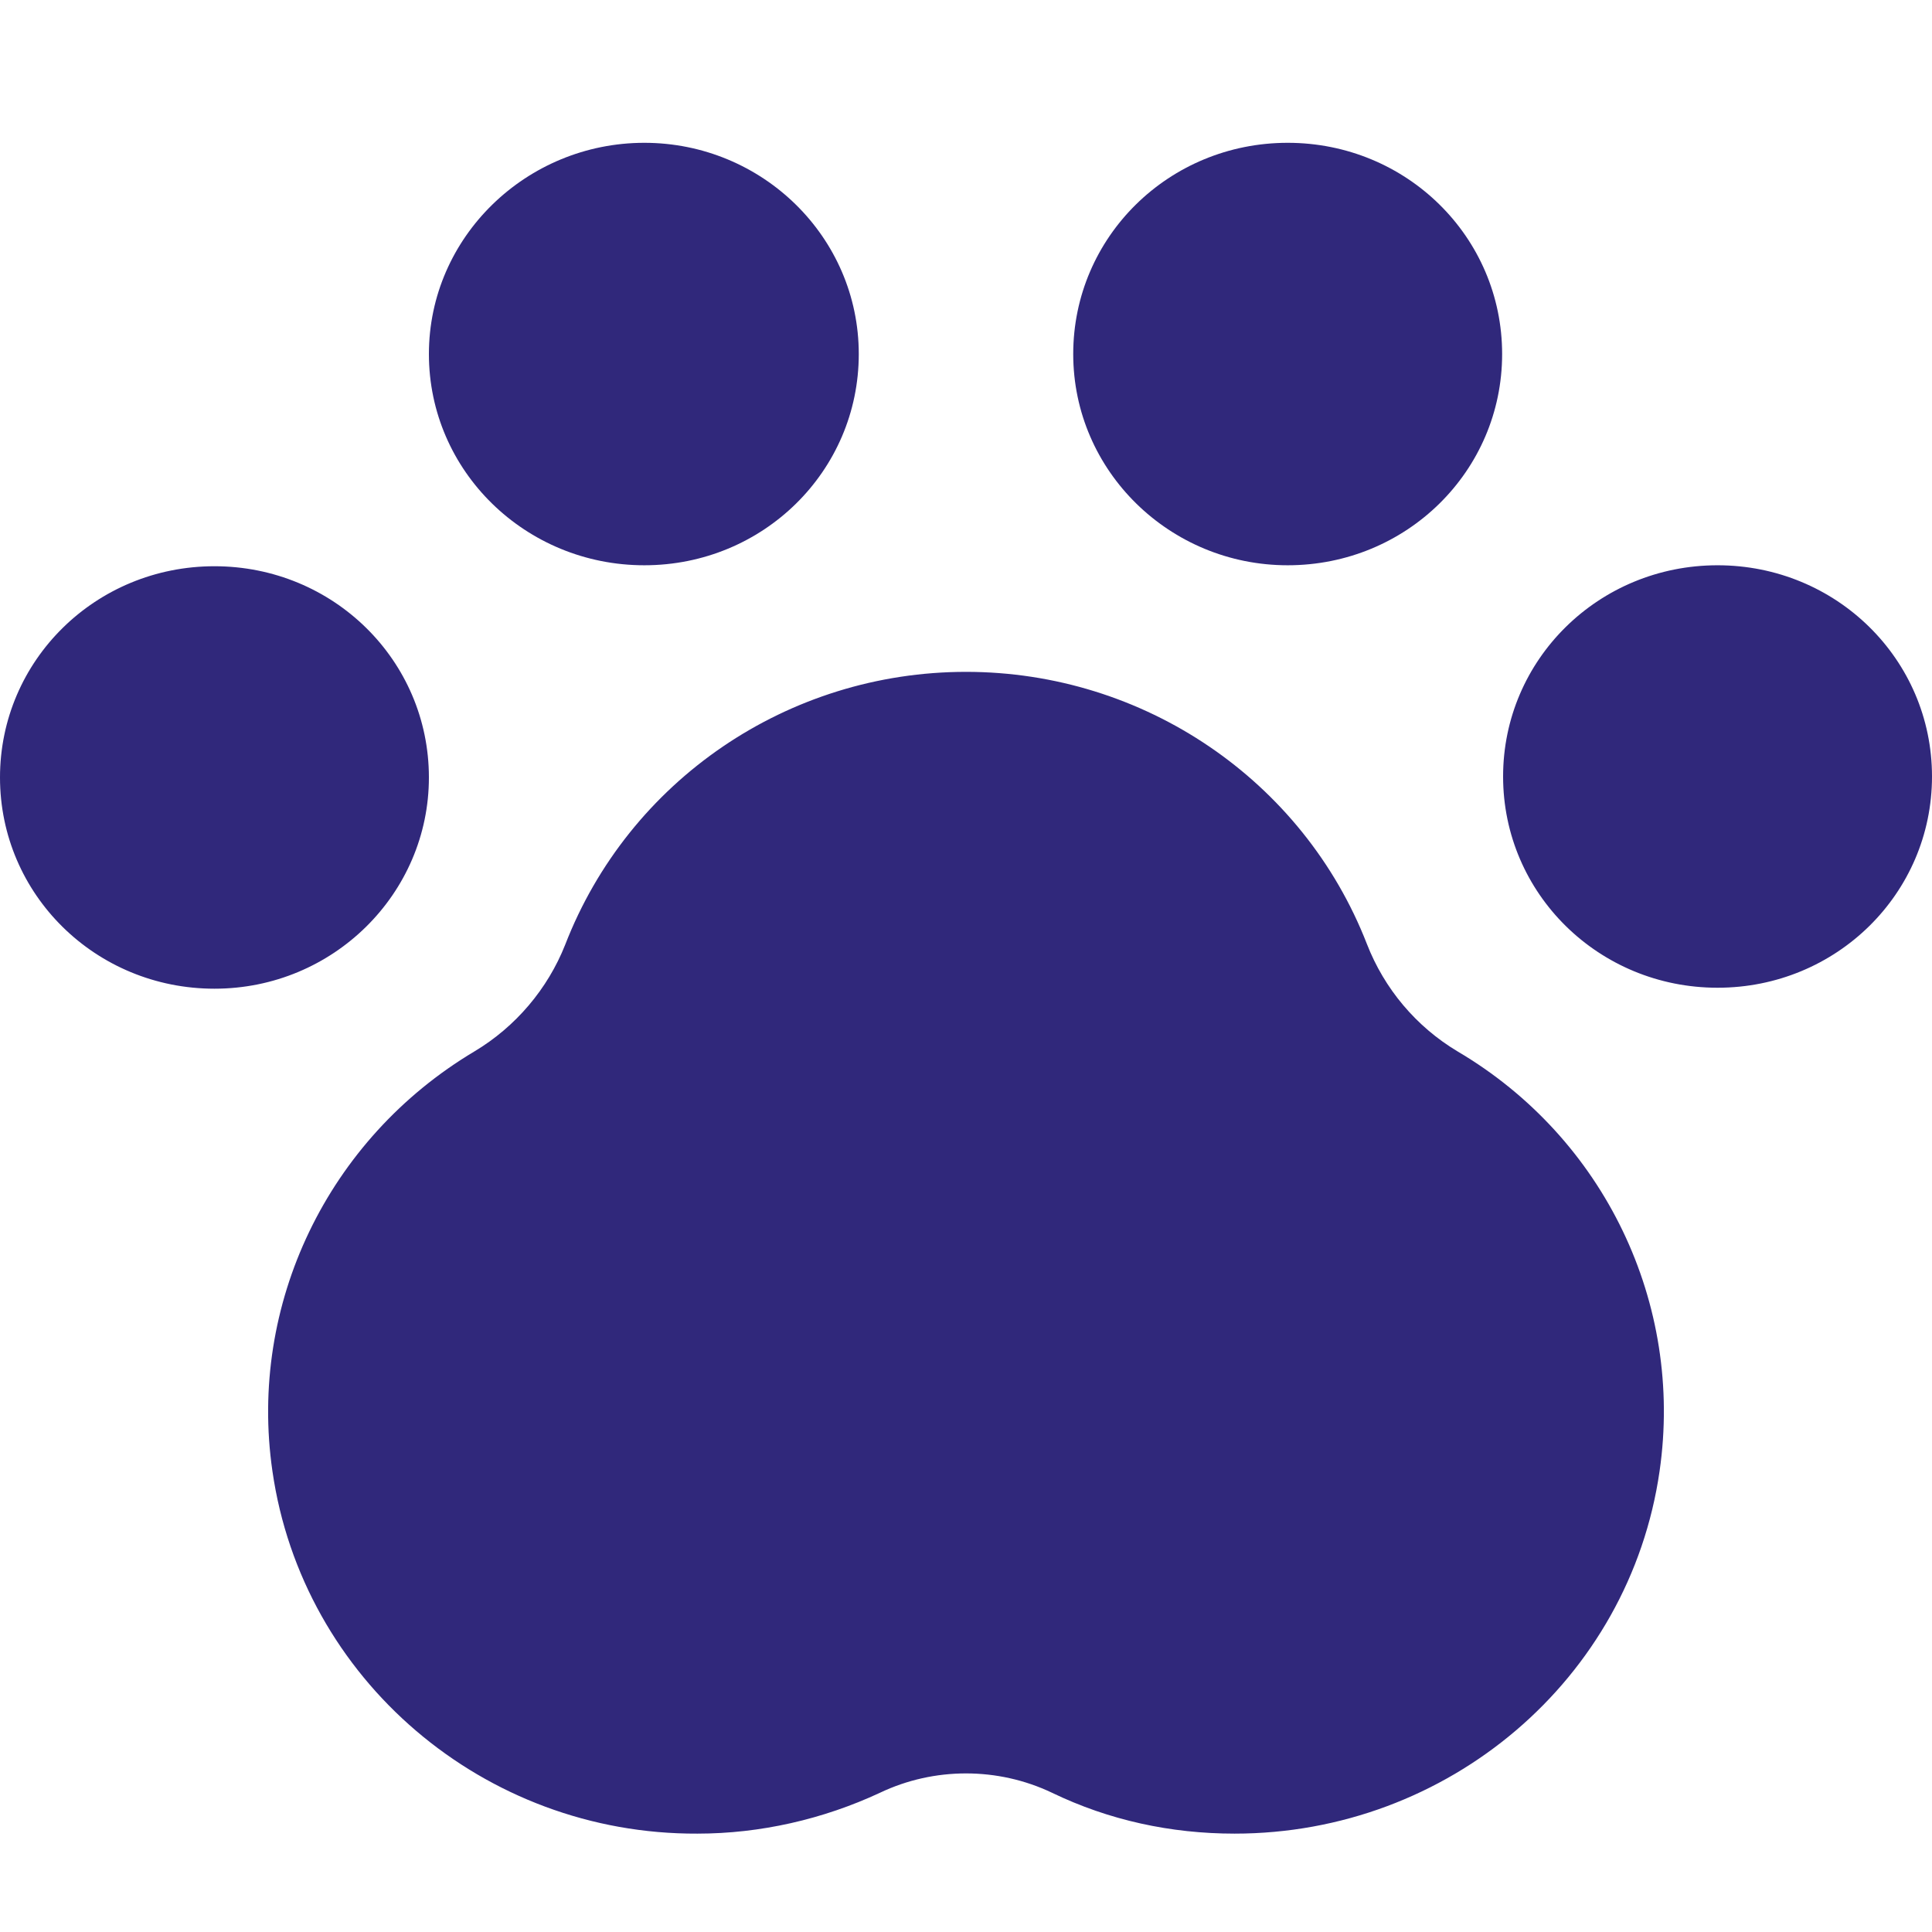 <?xml version="1.0" encoding="UTF-8"?>
<svg width="12px" height="12px" viewBox="0 0 12 12" version="1.1" xmlns="http://www.w3.org/2000/svg" xmlns:xlink="http://www.w3.org/1999/xlink">
    <!-- Generator: Sketch 61 (89581) - https://sketch.com -->
    <title>Ico - Petshop</title>
    <desc>Created with Sketch.</desc>
    <g id="Page-1" stroke="none" stroke-width="1" fill="none" fill-rule="evenodd">
        <g id="Ico---Petshop" fill="#30287B" fill-rule="nonzero">
            <path d="M7.998,3.511 C8.736,3.511 9.33,2.926 9.33,2.199 C9.33,1.472 8.736,0.887 7.998,0.887 C7.26,0.887 6.666,1.472 6.666,2.199 C6.666,2.926 7.266,3.511 7.998,3.511 Z M2.664,4.829 C2.664,4.102 2.07,3.517 1.332,3.517 C0.594,3.517 0,4.102 0,4.829 C0,5.556 0.594,6.141 1.332,6.141 C2.07,6.141 2.664,5.55 2.664,4.829 Z M10.668,3.511 C9.93,3.511 9.336,4.096 9.336,4.823 C9.336,5.55 9.93,6.135 10.668,6.135 C11.406,6.135 12,5.55 12,4.823 C12,4.096 11.406,3.511 10.668,3.511 Z M4.002,3.511 C4.74,3.511 5.334,2.926 5.334,2.199 C5.334,1.472 4.734,0.887 4.002,0.887 C3.27,0.887 2.664,1.472 2.664,2.199 C2.664,2.926 3.264,3.511 4.002,3.511 Z M6,4.173 C4.896,4.173 3.906,4.846 3.51,5.869 C3.402,6.141 3.204,6.377 2.946,6.531 C2.034,7.075 1.542,8.103 1.692,9.137 C1.878,10.431 3.006,11.395 4.332,11.389 C4.722,11.389 5.112,11.3 5.466,11.135 C5.802,10.975 6.198,10.975 6.534,11.135 C6.888,11.306 7.272,11.389 7.668,11.389 C8.994,11.389 10.122,10.431 10.308,9.137 C10.458,8.097 9.966,7.069 9.054,6.531 C8.796,6.377 8.598,6.141 8.49,5.863 C8.094,4.846 7.104,4.173 6,4.173 Z" id="Shape"></path>
        </g>
    </g>
</svg>